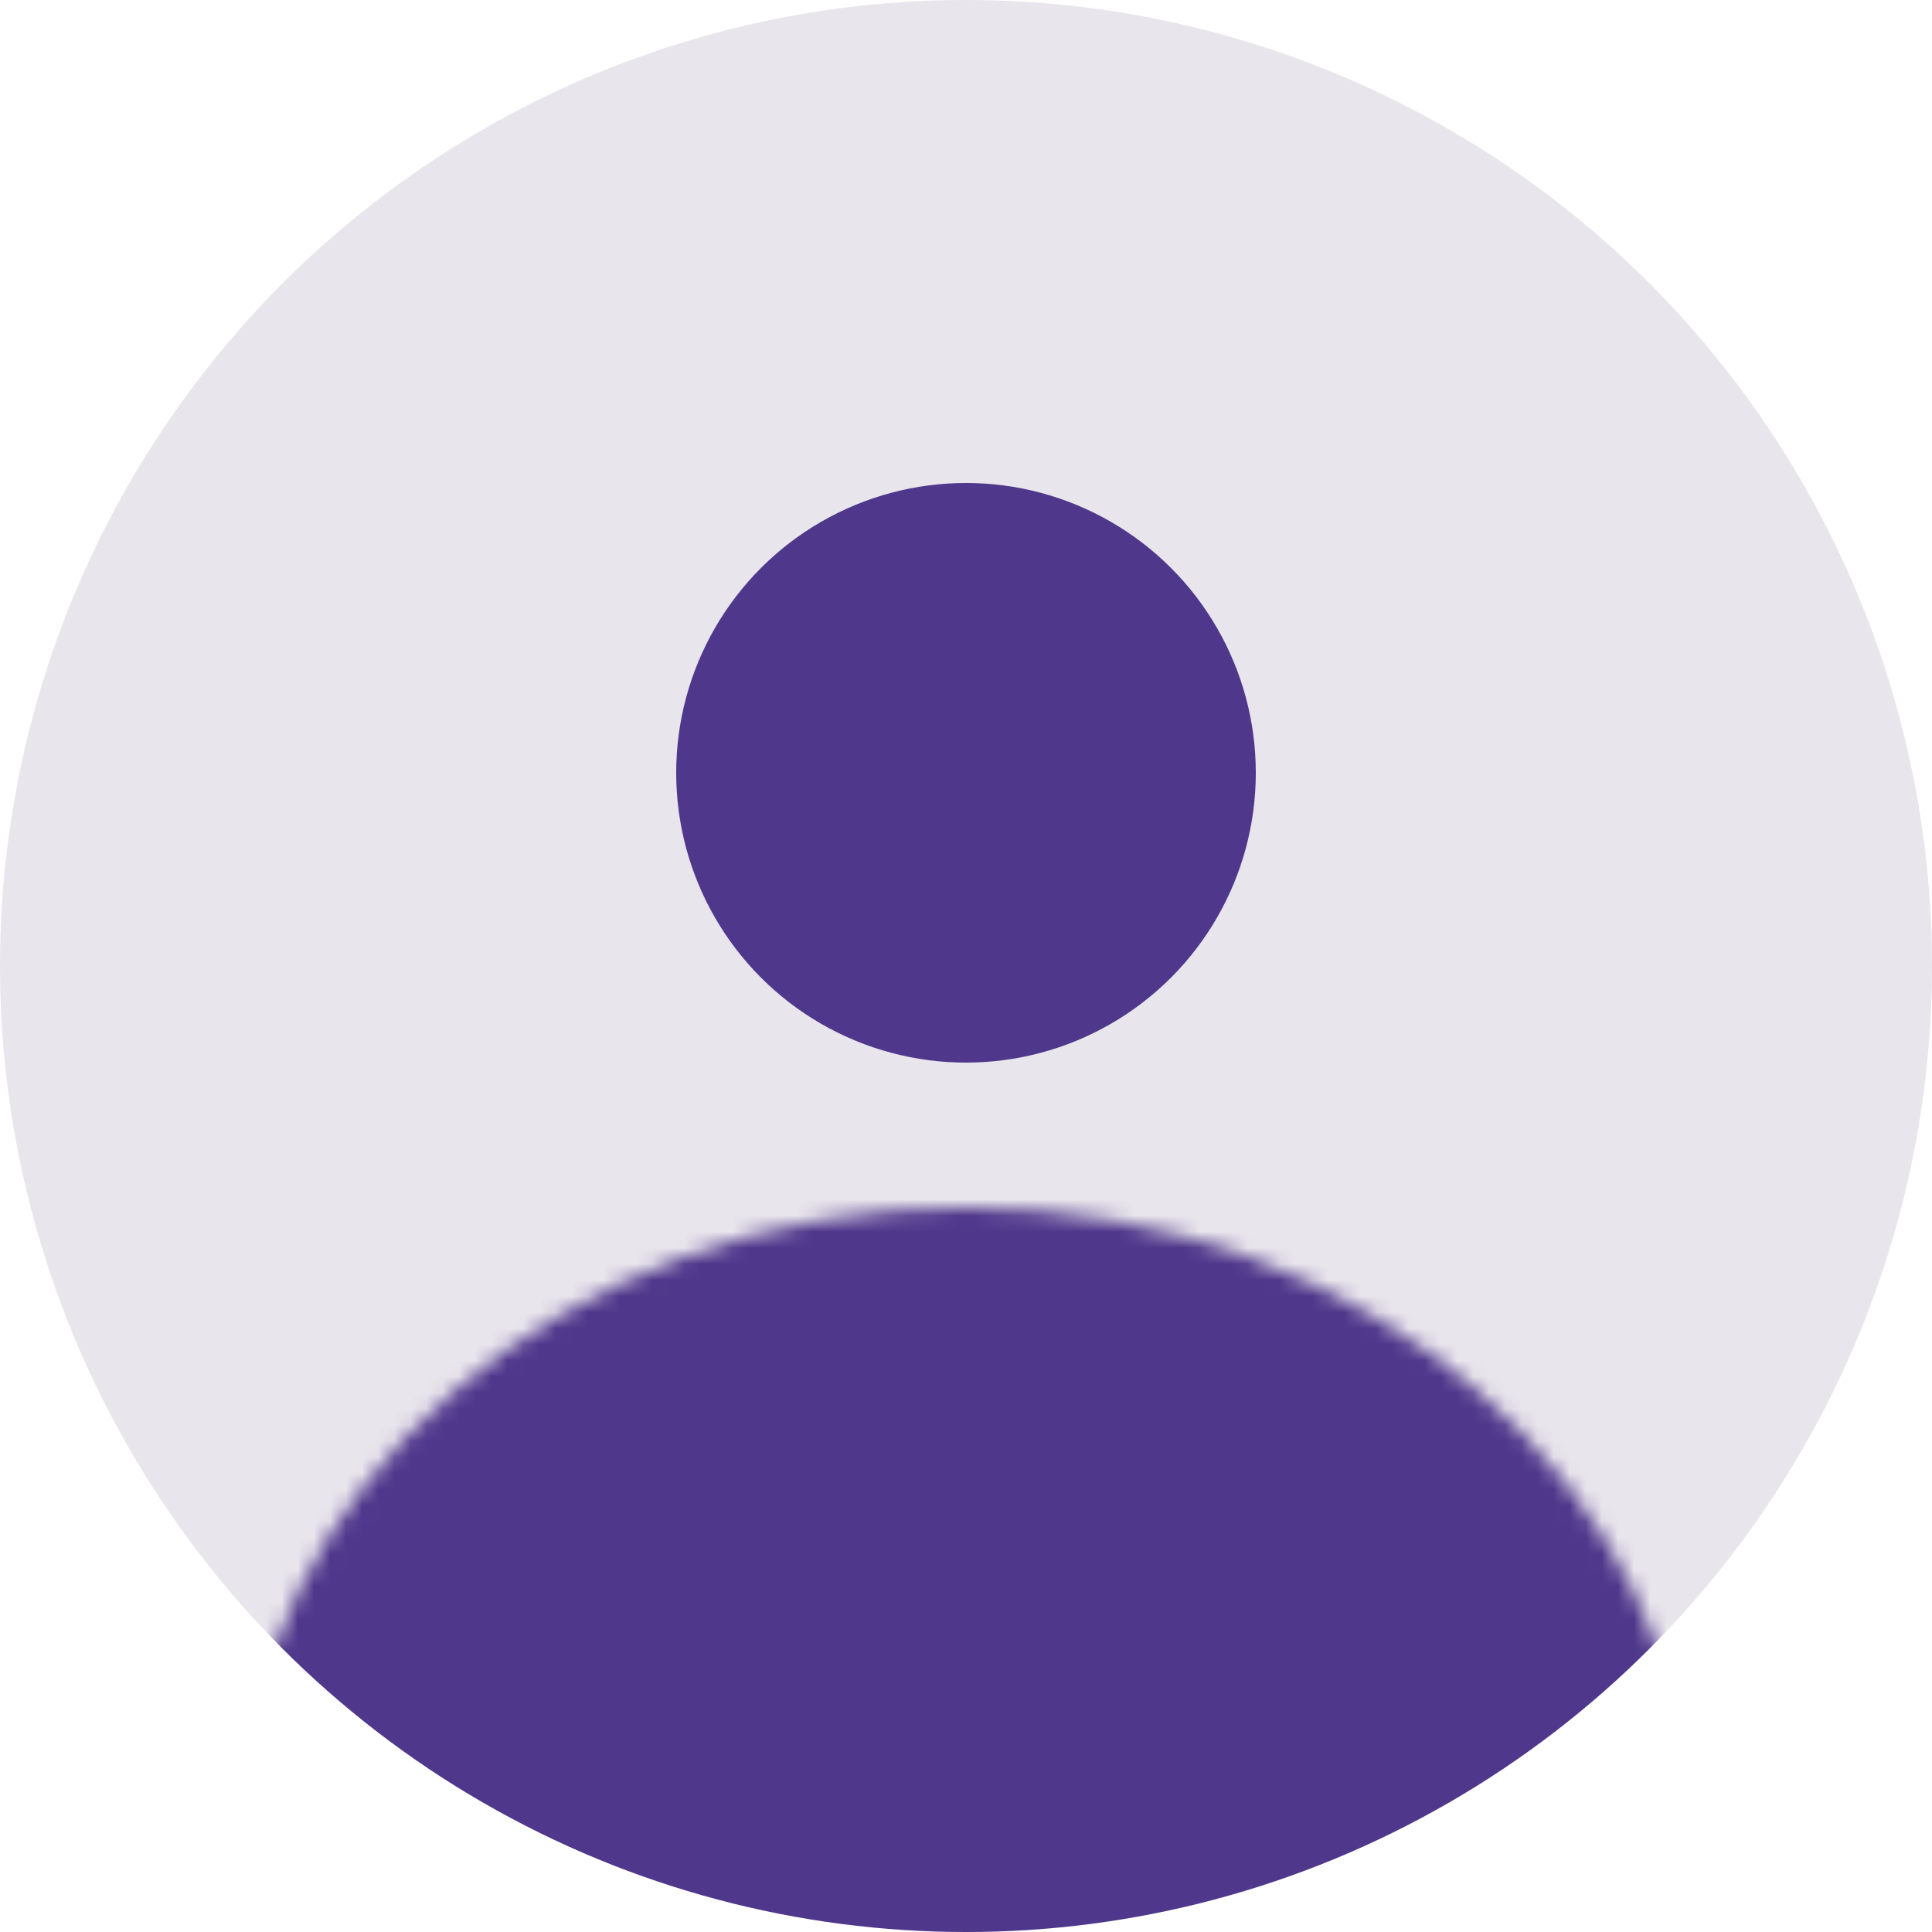 <svg width="120" height="120" viewBox="0 0 120 120" fill="none" xmlns="http://www.w3.org/2000/svg">
<circle cx="60" cy="60" r="60" fill="#B0A7C0" fill-opacity="0.3"/>
<ellipse cx="60" cy="48" rx="18" ry="18" fill="#4F378B"/>
<mask id="mask0_1150_12054" style="mask-type:alpha" maskUnits="userSpaceOnUse" x="15" y="75" width="90" height="78">
<ellipse cx="60" cy="114" rx="45" ry="38.999" fill="#D9D9D9"/>
</mask>
<g mask="url(#mask0_1150_12054)">
<ellipse cx="60" cy="60" rx="60" ry="60" fill="#4F378B"/>
</g>
</svg>
